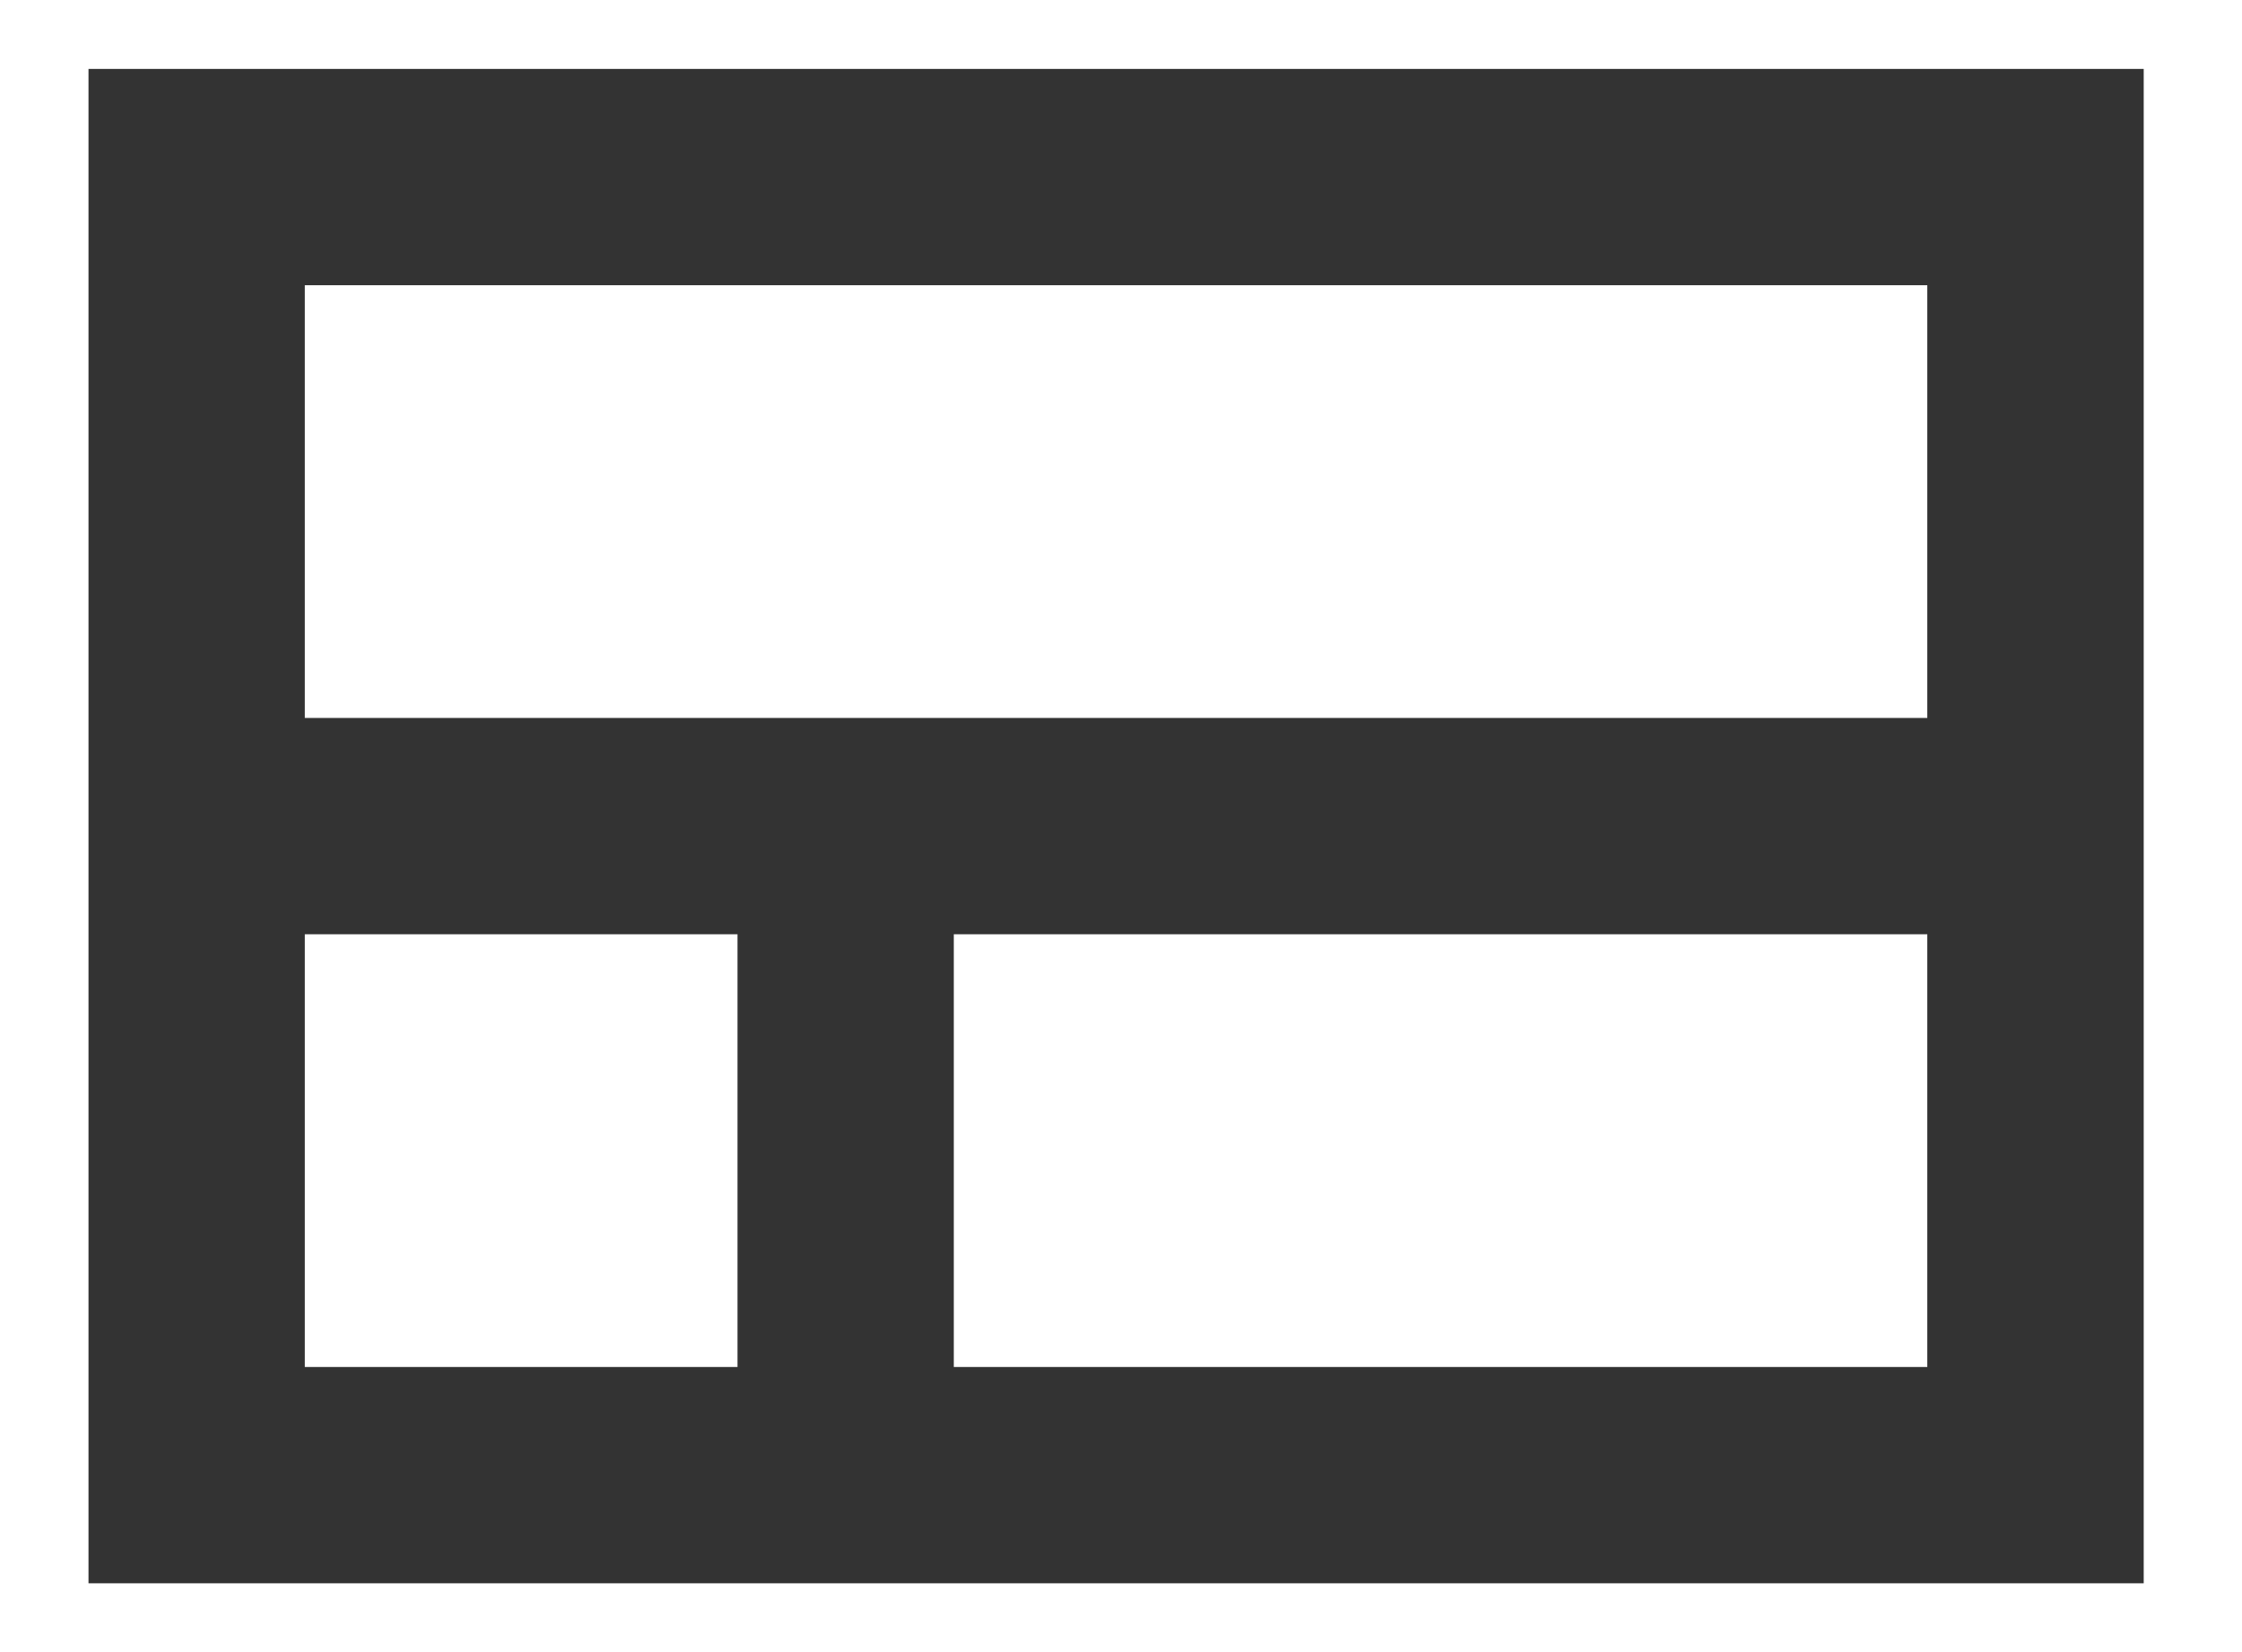 <svg width="19" height="14" viewBox="0 0 19 14" fill="none" xmlns="http://www.w3.org/2000/svg">
<path d="M0.75 0.584V13.417H18.167V0.584H0.75ZM2.583 2.417H16.333V6.084H2.583V2.417ZM2.583 11.584V7.917H6.25V11.584H2.583ZM8.083 11.584V7.917H16.333V11.584H8.083Z" fill="#333333"/>
</svg>
